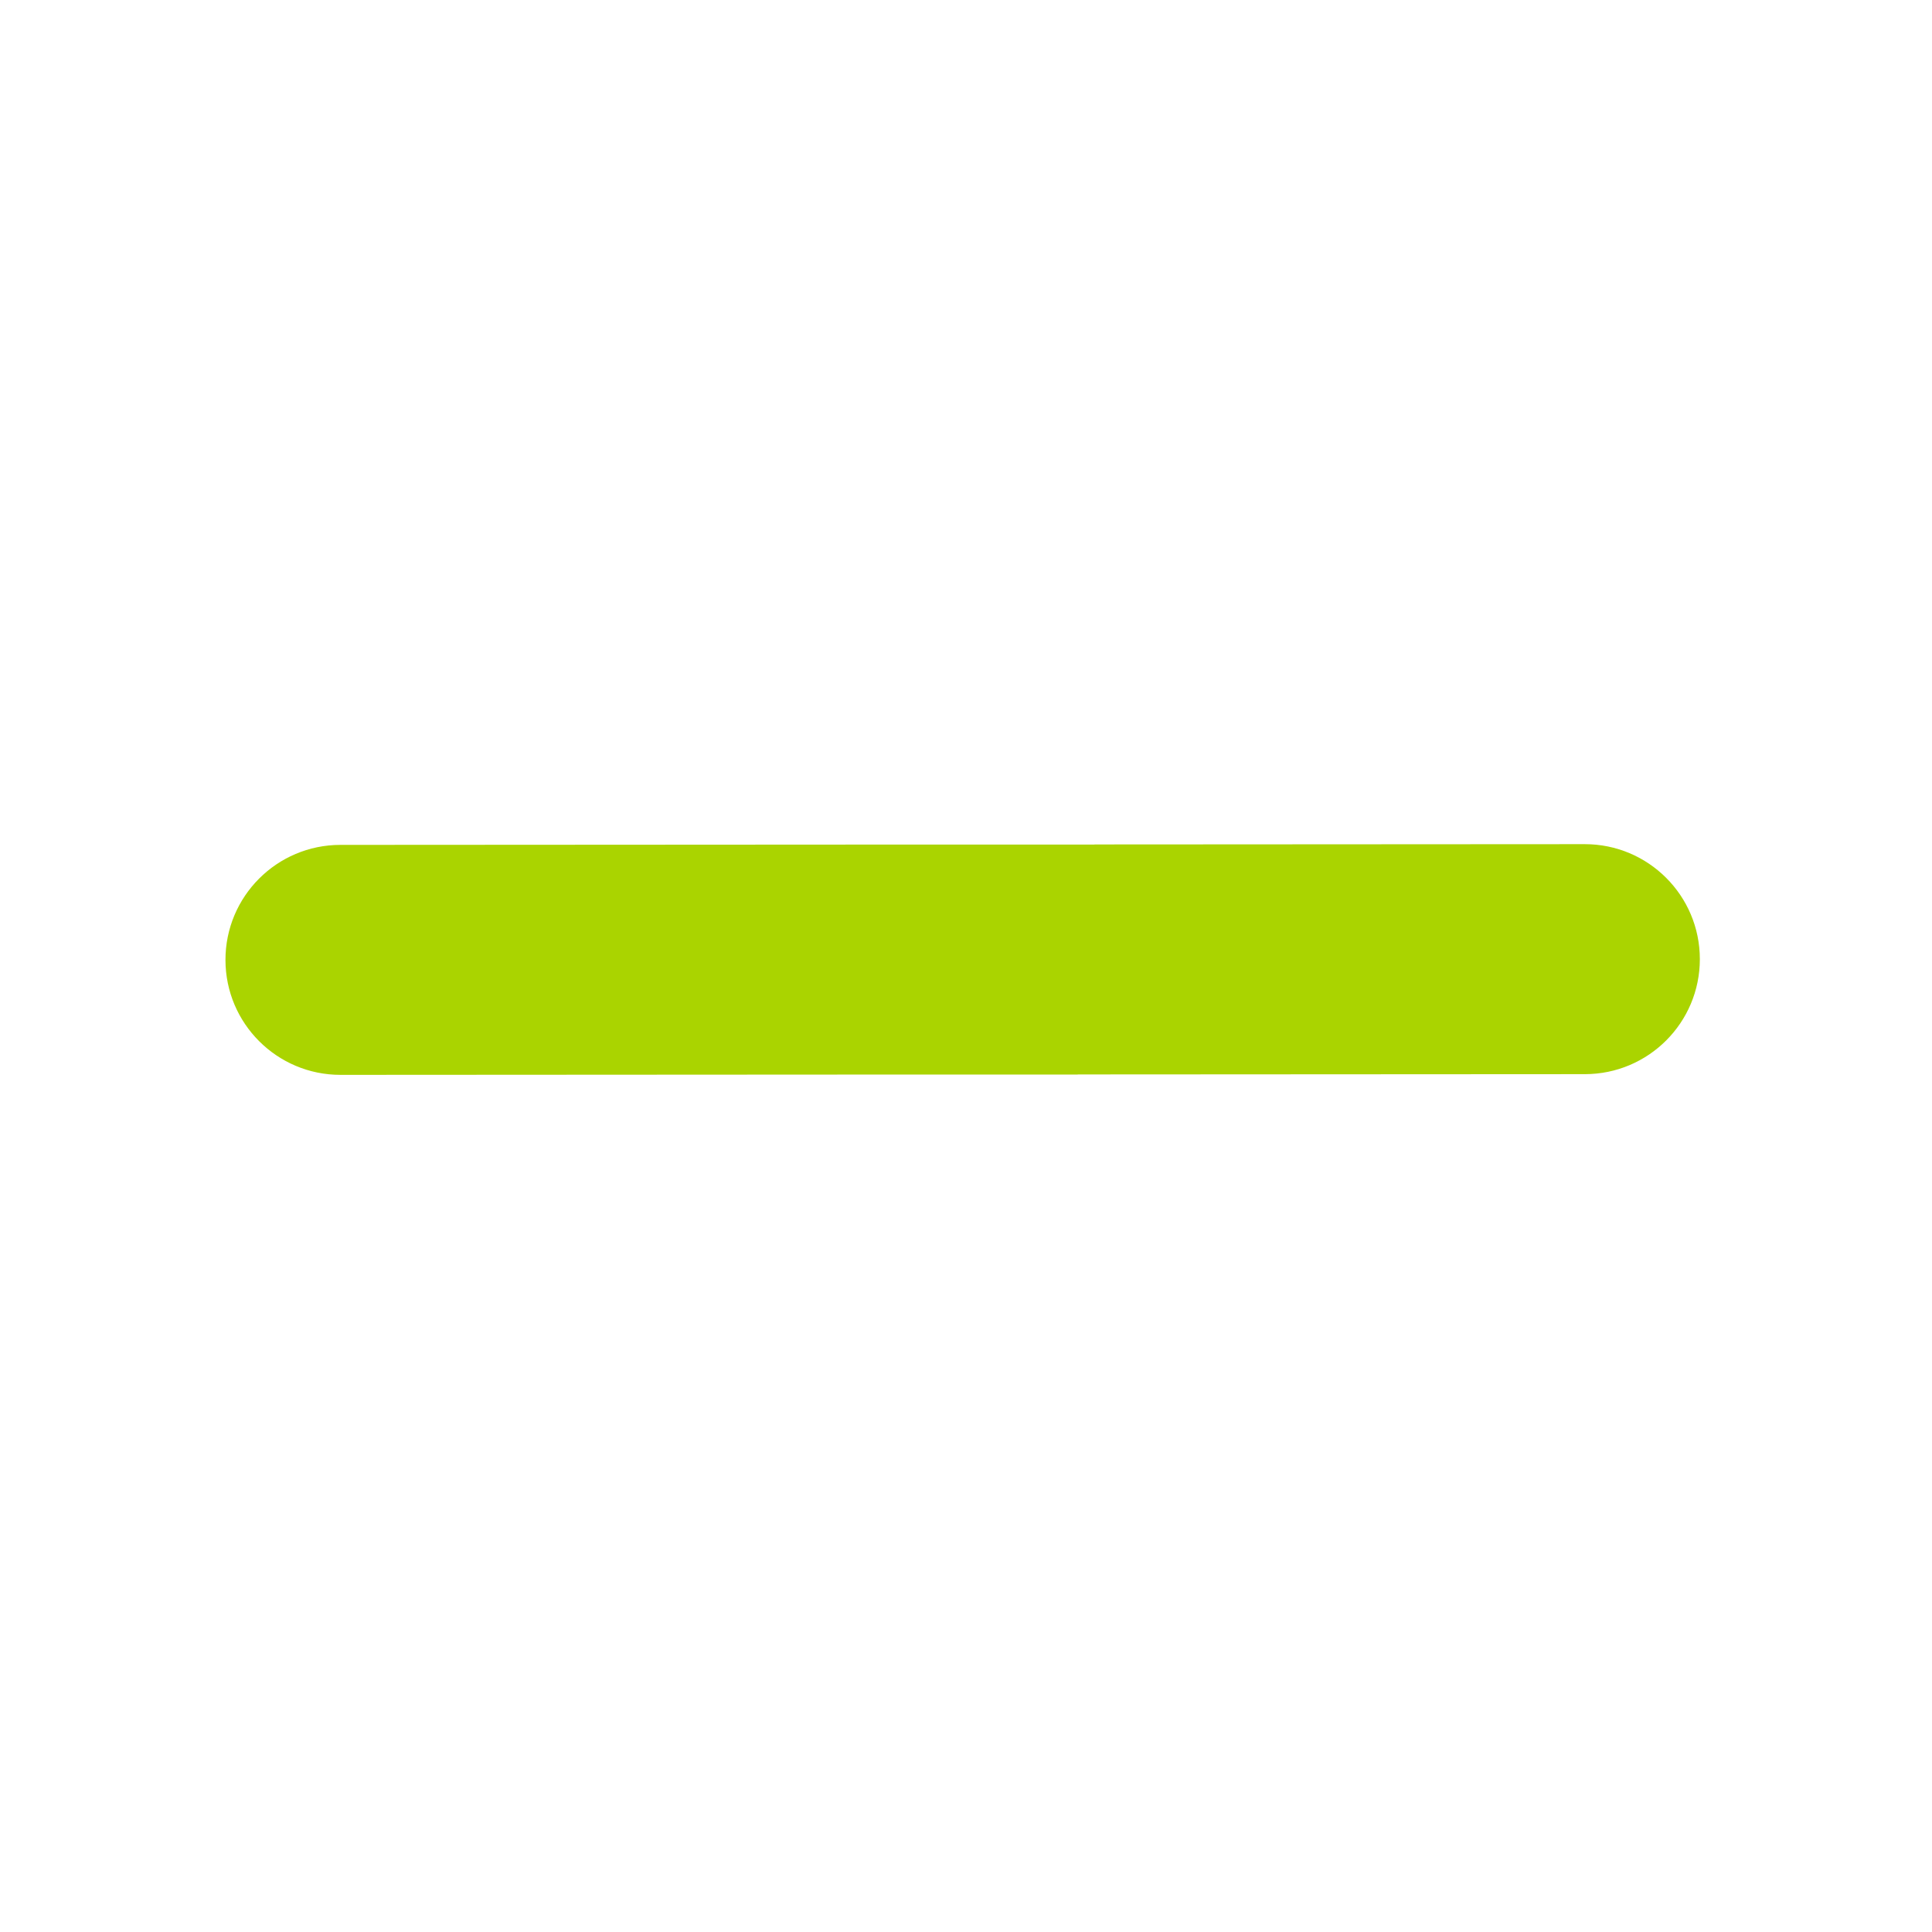 <?xml version="1.0" encoding="UTF-8" standalone="no"?>
<!-- Created with Inkscape (http://www.inkscape.org/) -->

<svg
   width="1280pt"
   height="1280pt"
   viewBox="0 0 1280 1280"
   version="1.1"
   id="svg238"
   sodipodi:docname="minus-sign.svg"
   inkscape:version="1.2 (dc2aedaf03, 2022-05-15)"
   inkscape:export-filename="minus-sign.png"
   inkscape:export-xdpi="28.120001"
   inkscape:export-ydpi="28.120001"
   xmlns:inkscape="http://www.inkscape.org/namespaces/inkscape"
   xmlns:sodipodi="http://sodipodi.sourceforge.net/DTD/sodipodi-0.dtd"
   xmlns="http://www.w3.org/2000/svg"
   xmlns:svg="http://www.w3.org/2000/svg"
   xmlns:rdf="http://www.w3.org/1999/02/22-rdf-syntax-ns#"
   xmlns:cc="http://creativecommons.org/ns#">
  <sodipodi:namedview
     id="namedview240"
     pagecolor="#ffffff"
     bordercolor="#666666"
     borderopacity="1.0"
     inkscape:showpageshadow="true"
     inkscape:pageopacity="0.0"
     inkscape:pagecheckerboard="false"
     inkscape:deskcolor="#d1d1d1"
     inkscape:document-units="mm"
     showgrid="false"
     showborder="true"
     borderlayer="true"
     inkscape:zoom="0.2102413"
     inkscape:cx="1595.7854"
     inkscape:cy="689.68371"
     inkscape:window-width="921"
     inkscape:window-height="953"
     inkscape:window-x="0"
     inkscape:window-y="0"
     inkscape:window-maximized="1"
     inkscape:current-layer="layer1"
     showguides="true" />
  <defs
     id="defs235" />
  <g
     inkscape:label="Camada 1"
     inkscape:groupmode="layer"
     id="layer1">
    <path
       id="path166"
       style="color:#000000;fill:#aad400;stroke:none;stroke-width:0.773;stroke-linecap:round;stroke-linejoin:round;-inkscape-stroke:none;paint-order:stroke fill markers;fill-opacity:1"
       d="m 561.551,559.564 -336.037,0.193 c -42.076,0.024 -76.165,34.153 -76.141,76.229 0.025,42.075 34.154,76.164 76.229,76.14 l 336.035,-0.192 h 152.372 v -0.086 l 336.037,-0.193 c 42.076,-0.024 76.166,-34.152 76.143,-76.228 -0.024,-42.076 -34.153,-76.167 -76.229,-76.143 l -324.851,0.188 v 0.092 z"
       sodipodi:nodetypes="ccccccccccssccc" />
  </g>
</svg>
